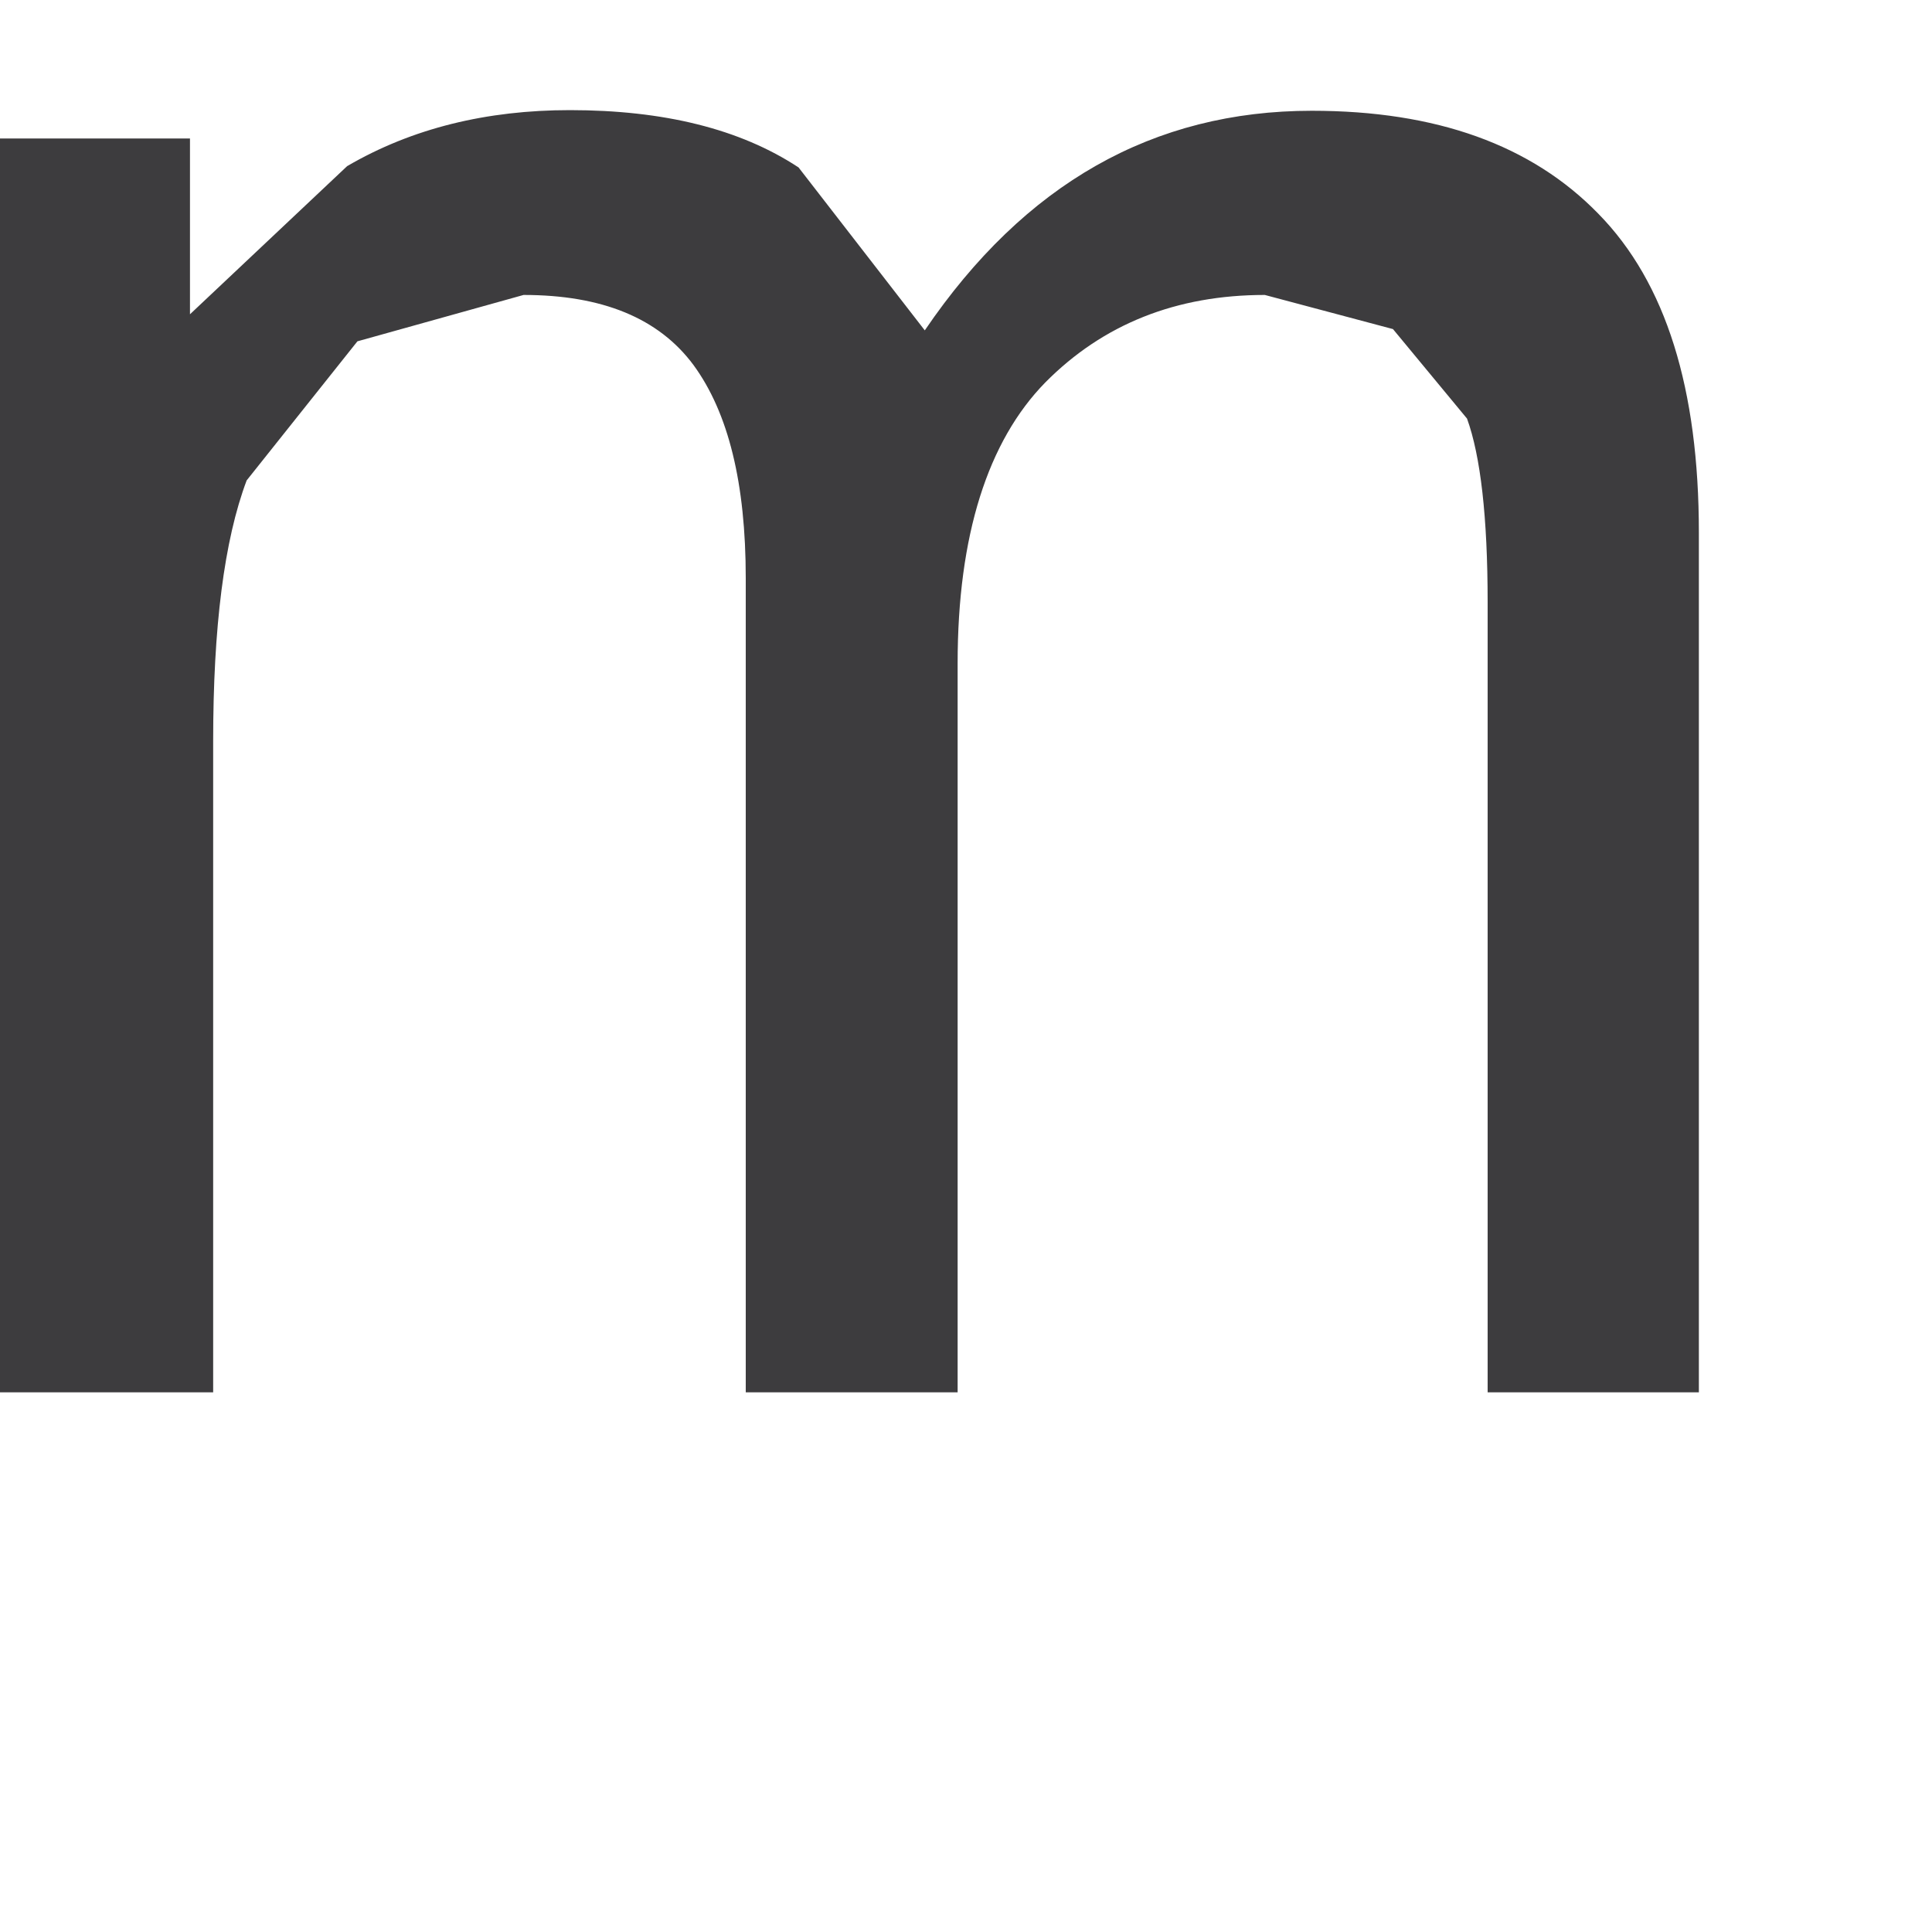 <svg width="3" height="3" viewBox="0 0 3 3" fill="none" xmlns="http://www.w3.org/2000/svg"><path d="M0 2.162V.215h.295v.273L.539.258C.64.199.756.171.885.171c.145 0 .264.029.355.089L1.436.513c.155-.228.355-.341.601-.341.193 0 .341.053.445.16.105.107.156.272.156.495V2.162h-.328V.935c0-.132-.011-.227-.032-.285L2.163.511 1.964.458c-.137 0-.251.045-.341.136-.089.091-.136.237-.136.436v1.132h-.329V.898c0-.148-.027-.257-.081-.331C1.023.494.935.458.813.458L.555.53.383.746C.348.839.331.974.331 1.151V2.162H0z" fill="#3D3C3E"/></svg>